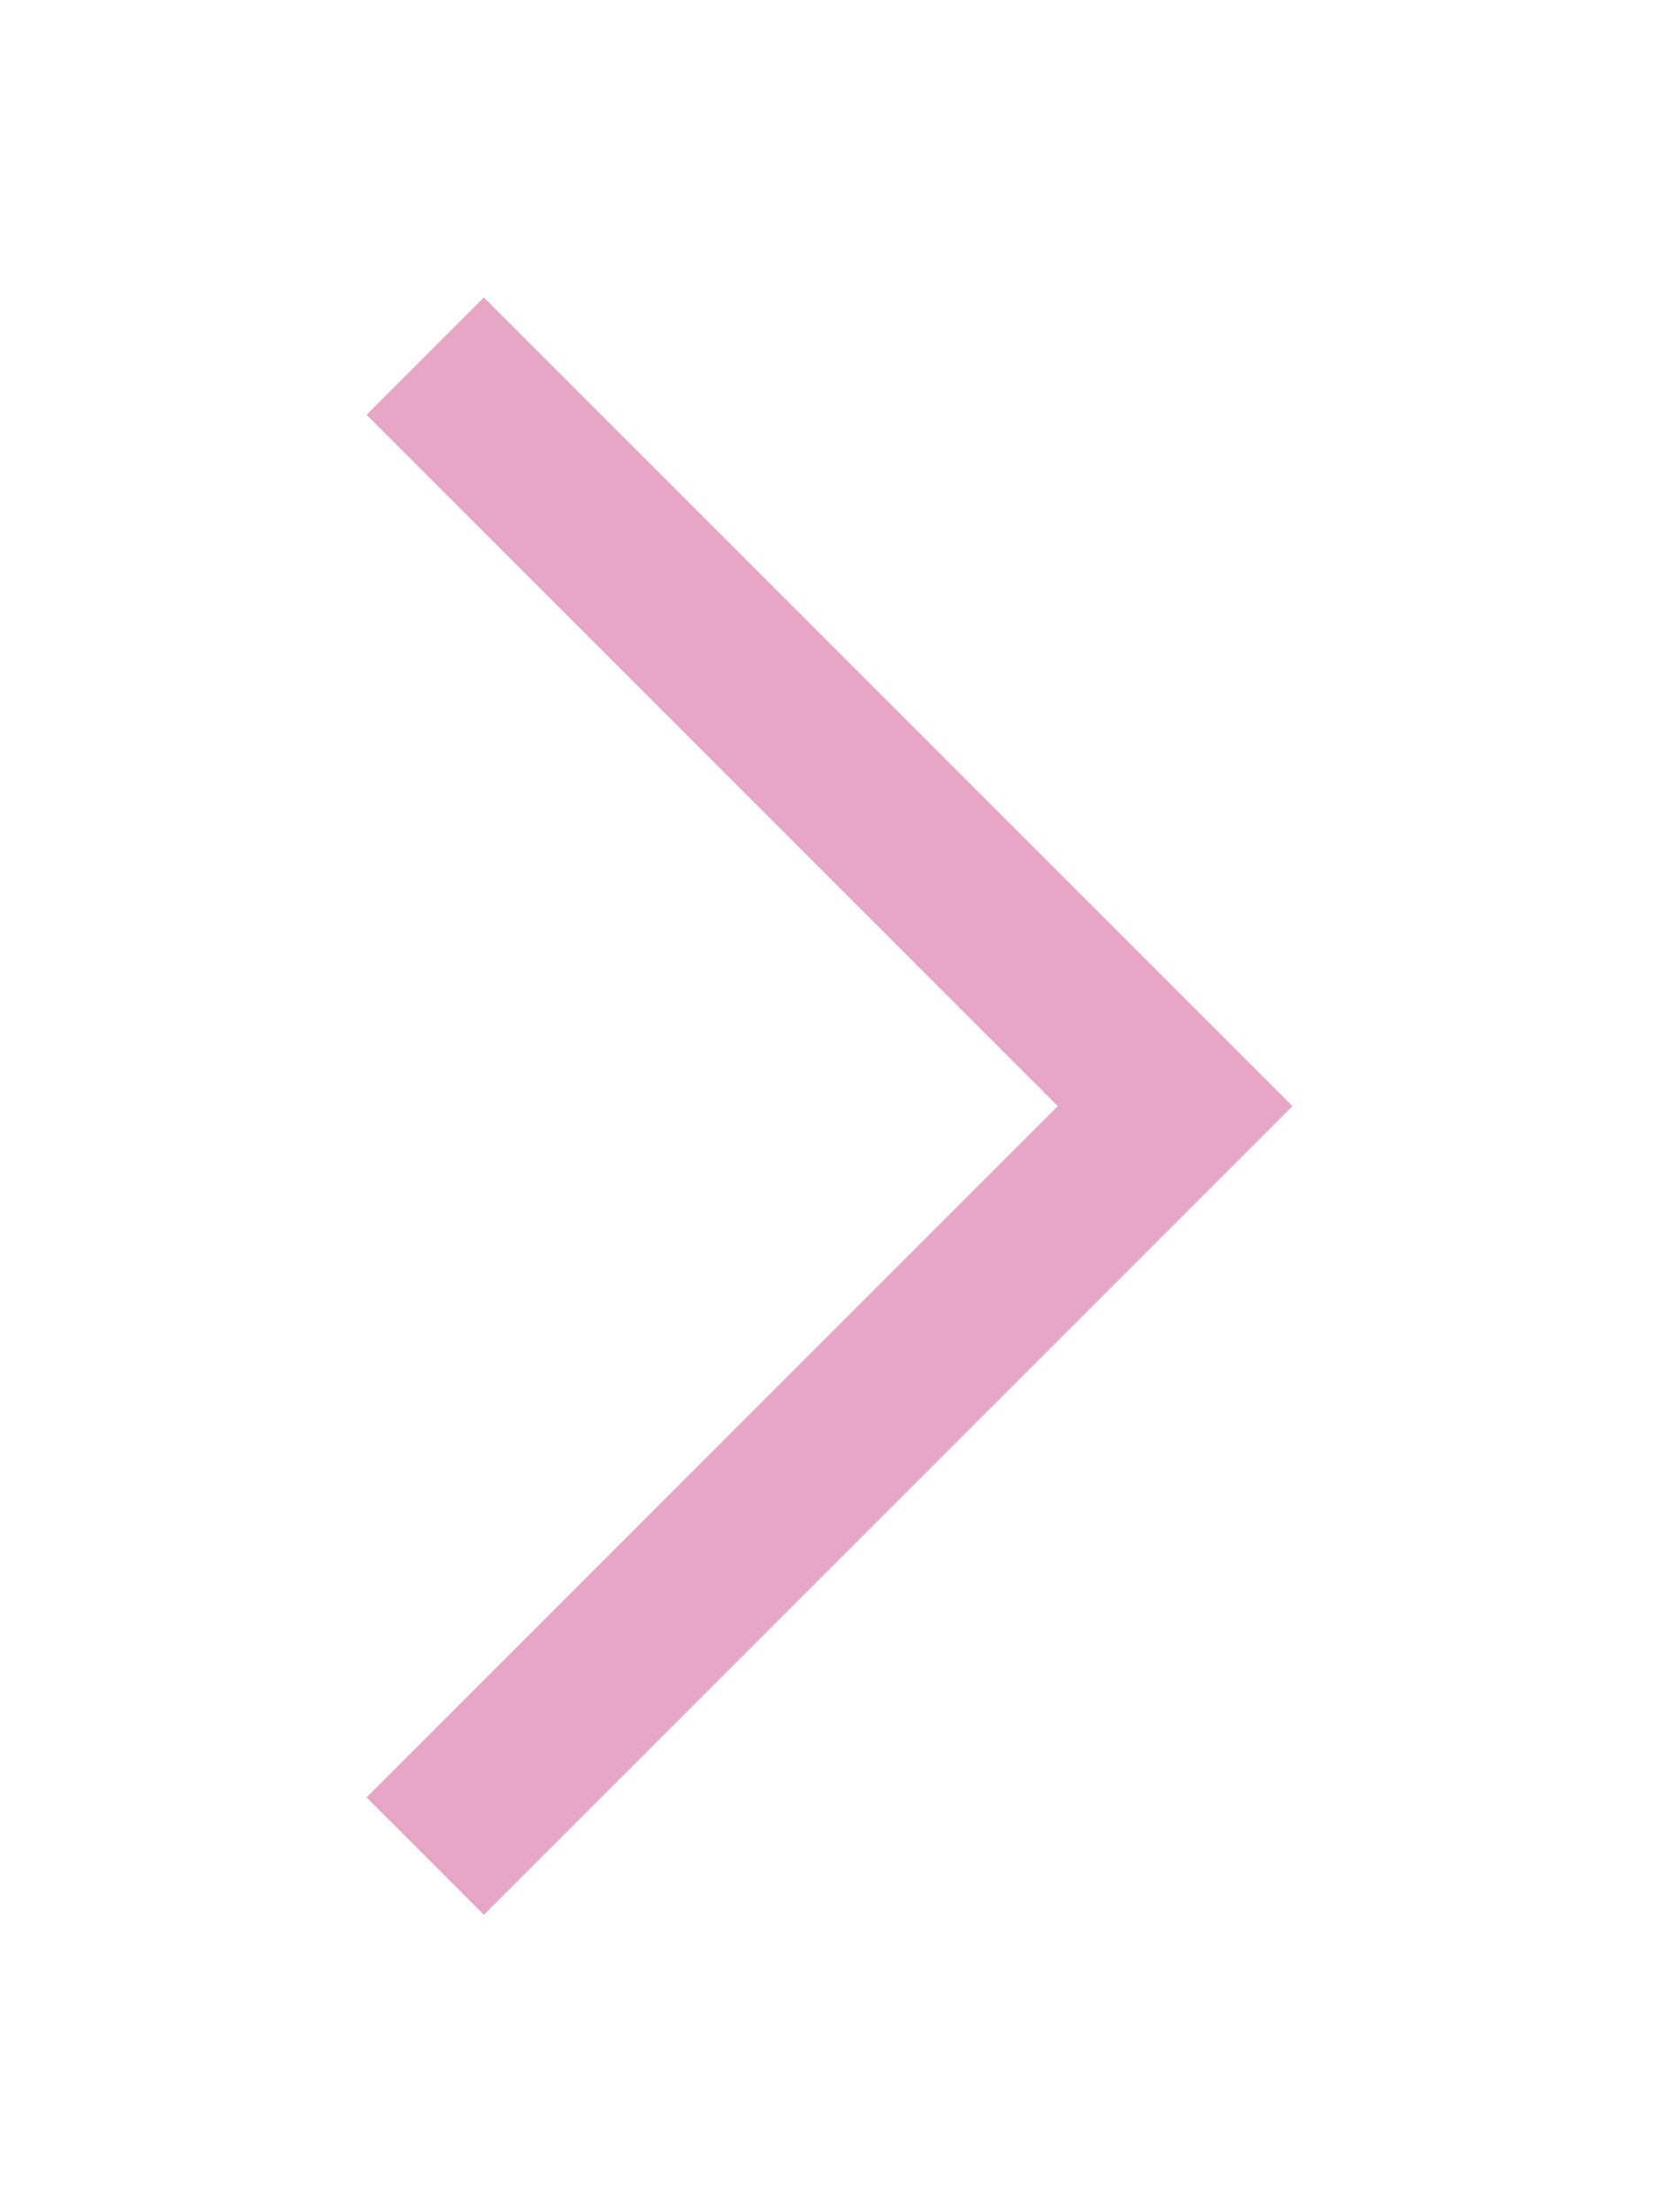 <svg id="Calque_1" data-name="Calque 1" xmlns="http://www.w3.org/2000/svg" viewBox="0 0 30 40"><defs><style>.cls-1{fill:none;stroke:#e7a6c5;stroke-linecap:square;stroke-miterlimit:10;stroke-width:3px}</style></defs><title>pixietubeuse_decoupe_images</title><path class="cls-1" d="M8.75 7.5L21.25 20m0 0L8.75 32.5"/></svg>